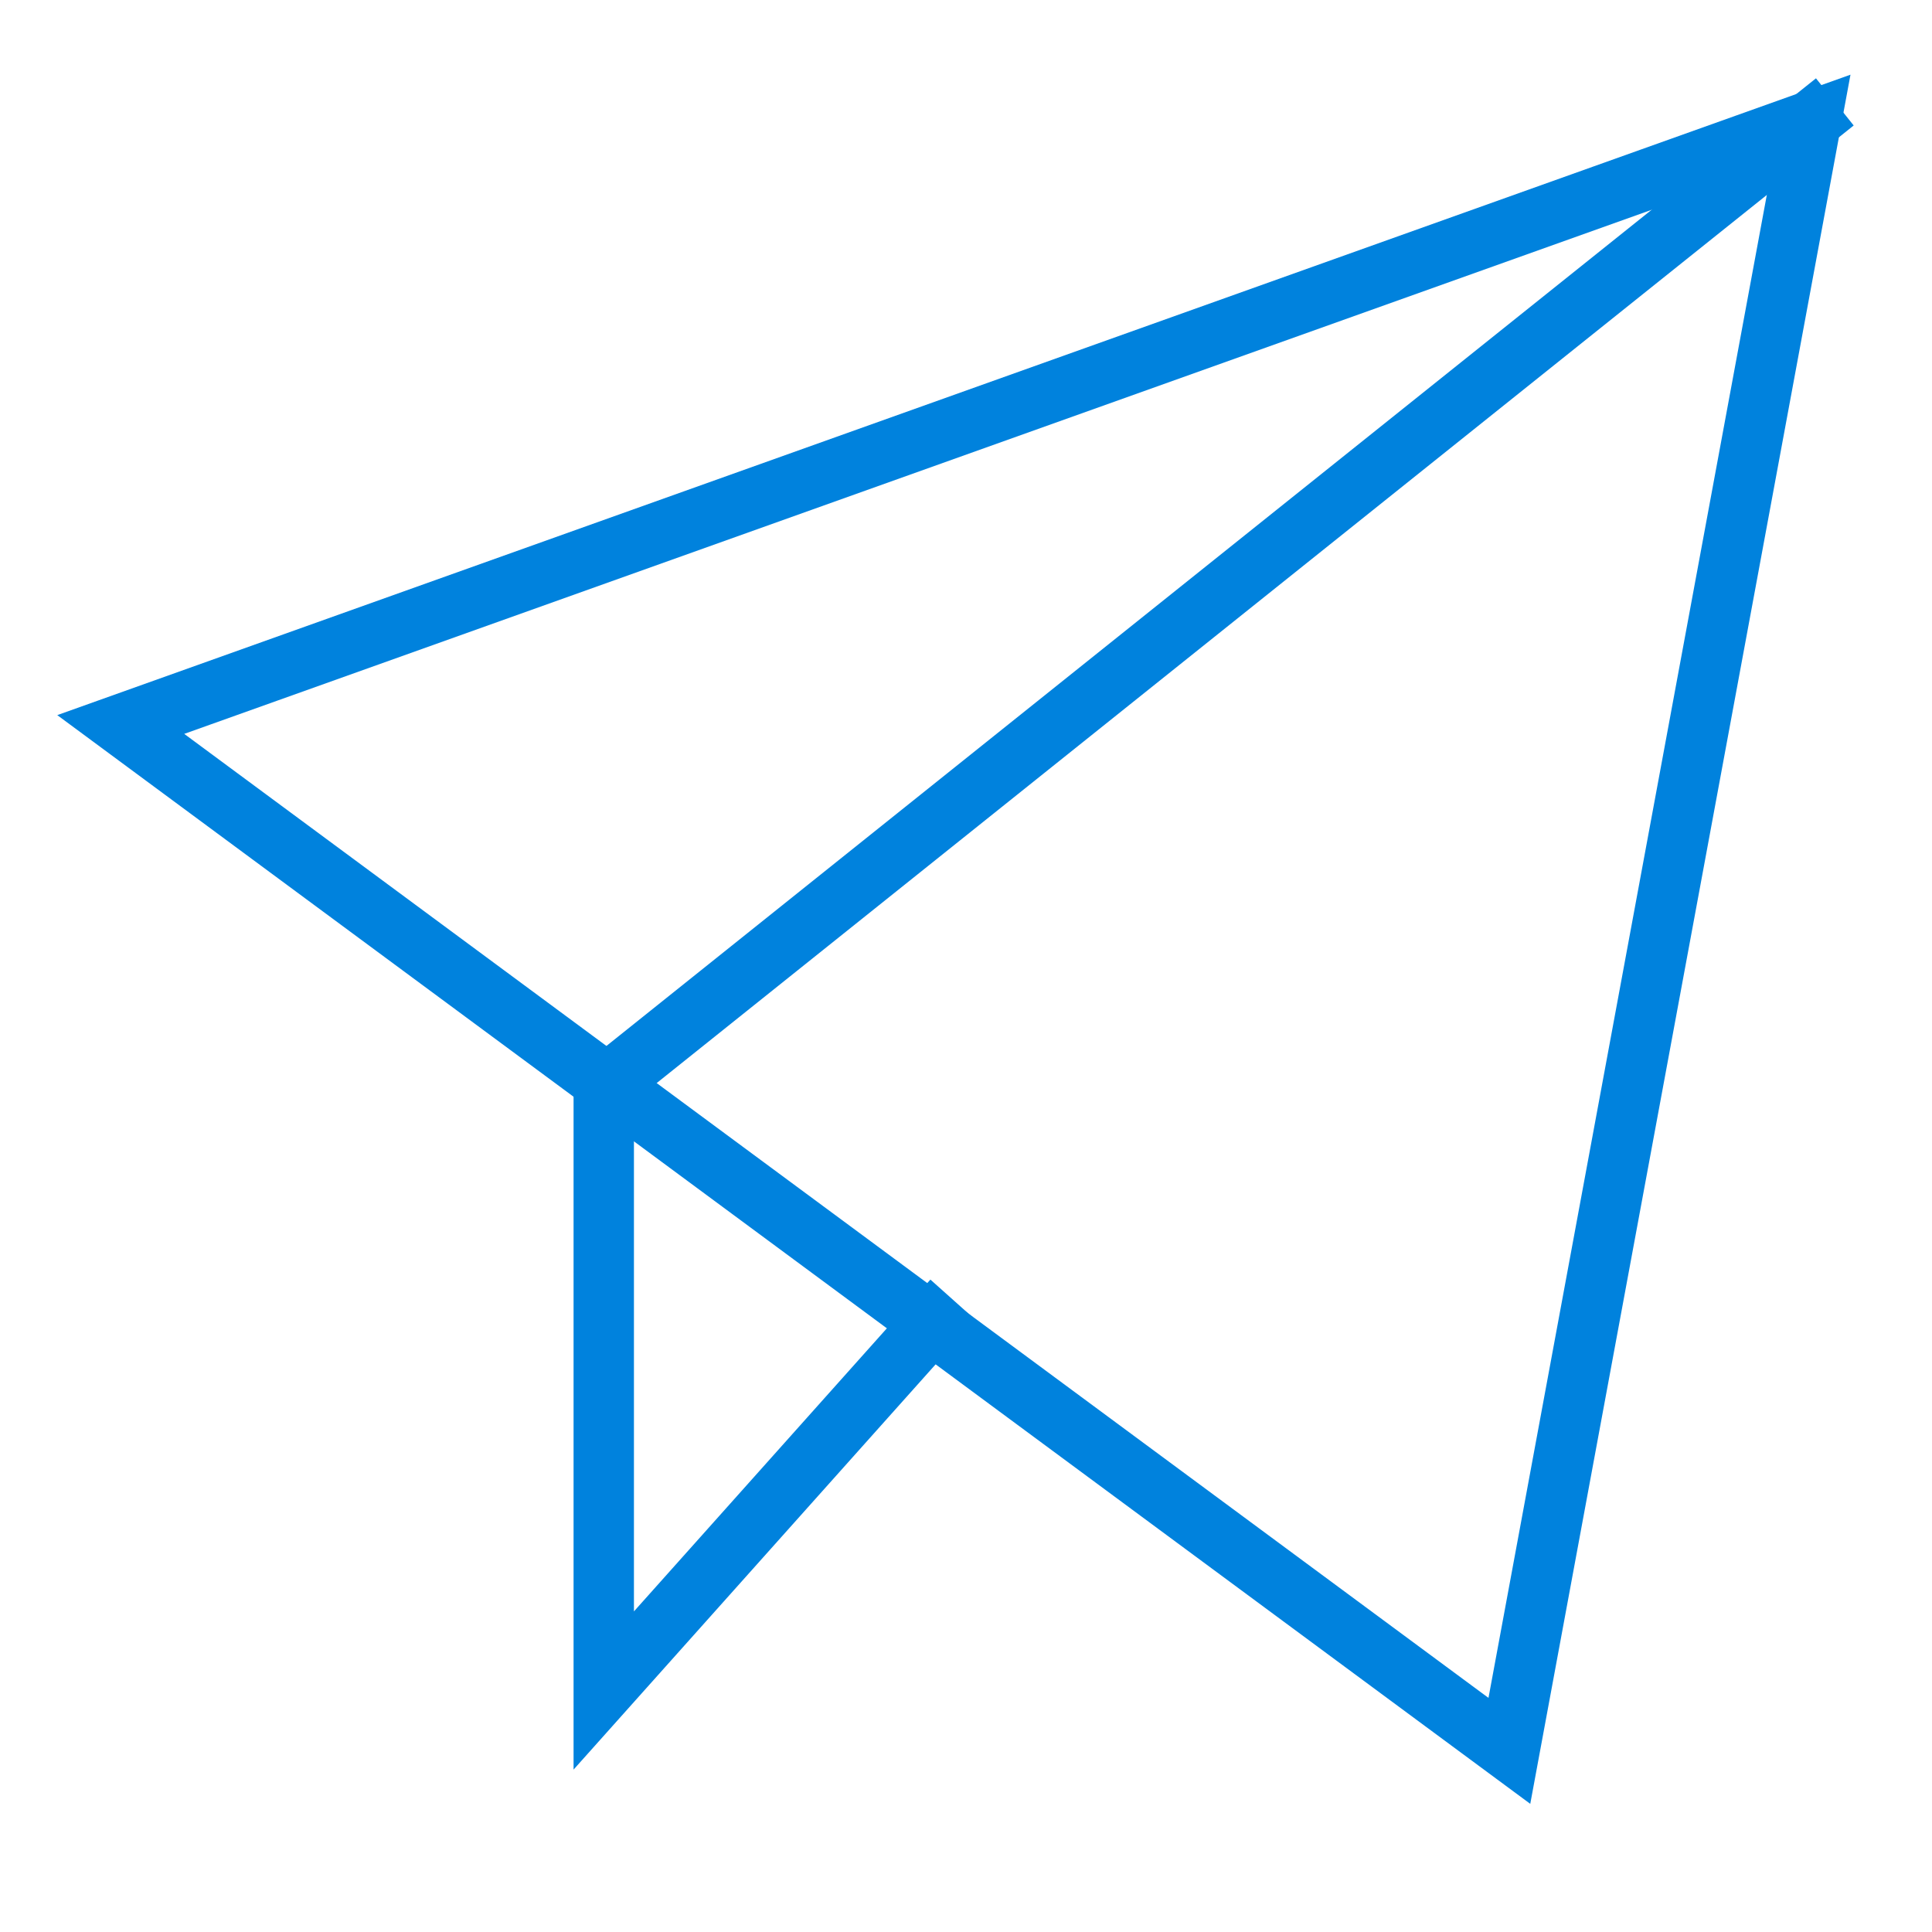 <svg xmlns="http://www.w3.org/2000/svg" viewBox="0 0 64 64"><title>send 4</title><g class="nc-icon-wrapper" stroke-linecap="square" stroke-linejoin="miter" stroke-width="2" fill="#0082dd" stroke="#0082dd"><polyline data-cap="butt" fill="none" stroke="#0082dd" stroke-miterlimit="10" points="60,4 20,36 20,56 30.9,43.8 " stroke-linecap="butt"/> <polygon fill="none" stroke="#0082dd" stroke-miterlimit="10" points="4,24 60,4 50,58 "/></g></svg>